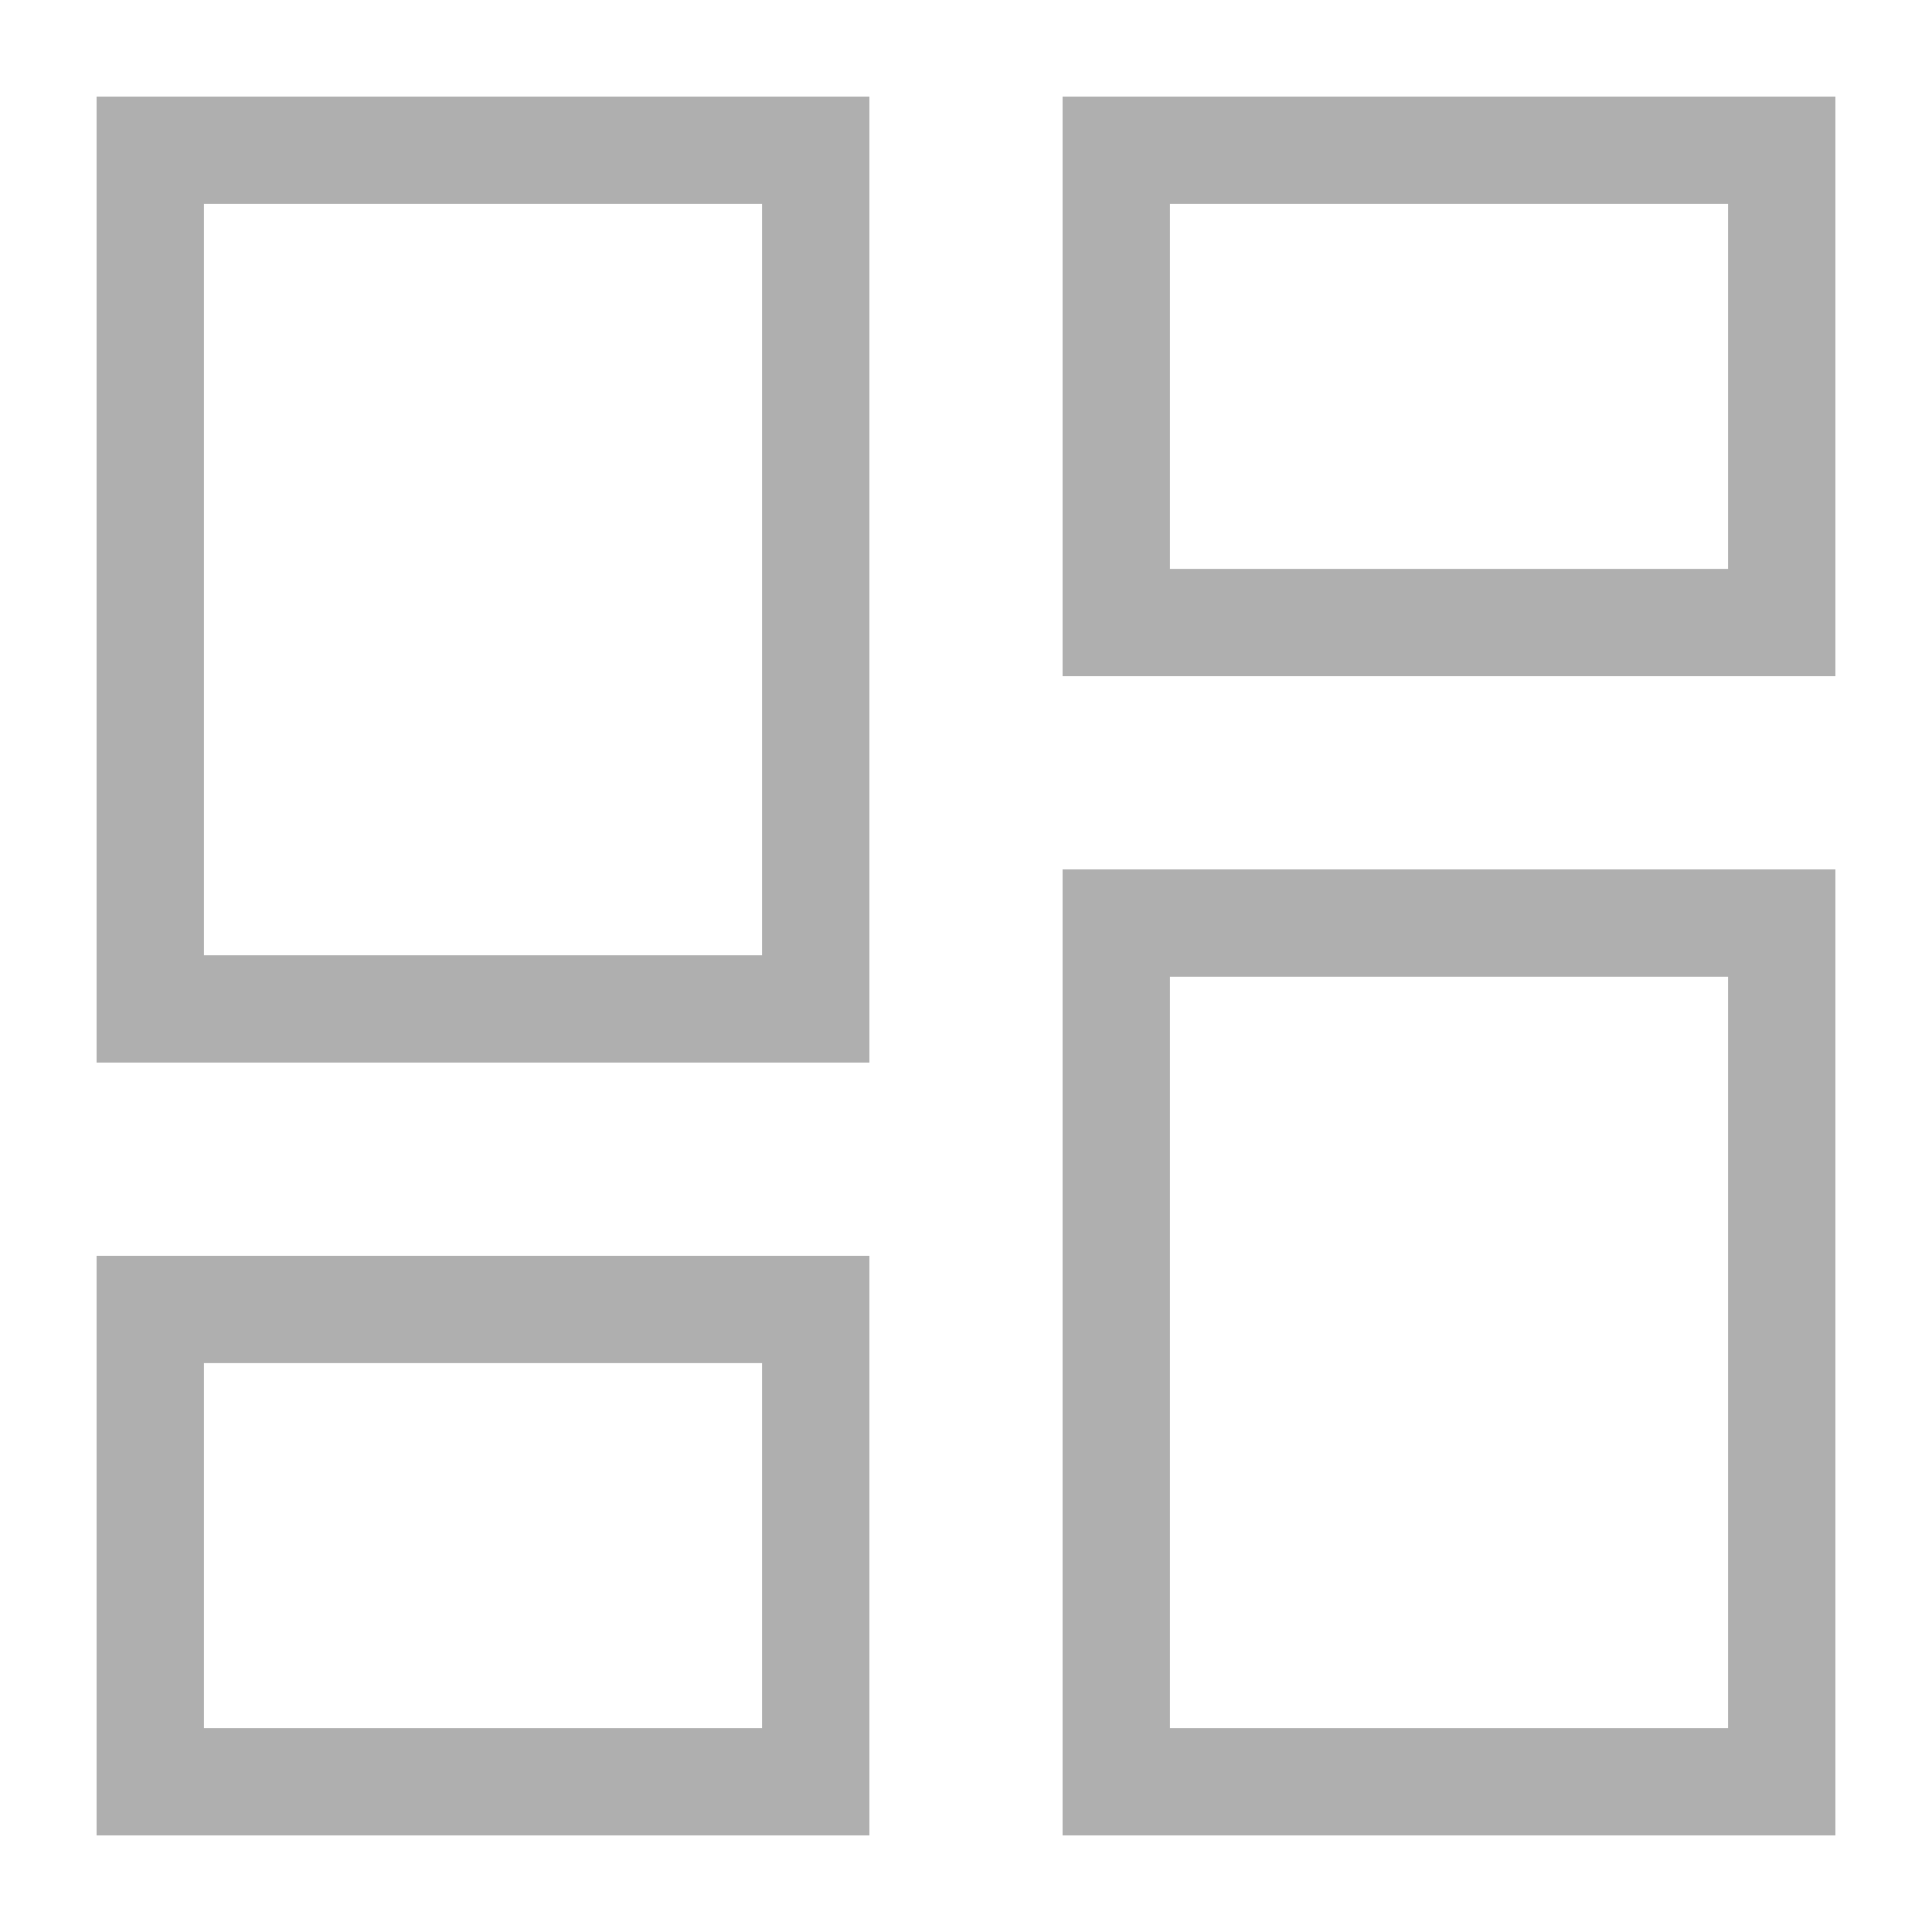 <?xml version="1.0" encoding="utf-8"?>
<!-- Generator: Adobe Illustrator 22.1.0, SVG Export Plug-In . SVG Version: 6.00 Build 0)  -->
<svg version="1.1" id="Layer_1" xmlns="http://www.w3.org/2000/svg" xmlns:xlink="http://www.w3.org/1999/xlink" x="0px" y="0px"
	 viewBox="0 0 18 18" style="enable-background:new 0 0 18 18;" xml:space="preserve">
<style type="text/css">
	.st0{fill:none;}
	.st1{fill:#AFAFAF;}
</style>
<g>
	<path class="st0" d="M-1.8-1.8h21.6v21.6H-1.8V-1.8z"/>
	<g>
		<path class="st1" d="M16.1,1.9v3.4h-5.2V1.9H16.1 M7.1,1.9v7H1.9v-7H7.1 M16.1,9.1v7h-5.2v-7H16.1 M7.1,12.7v3.4H1.9v-3.4H7.1
			 M17.1,0.9H9.9v5.4h7.2V0.9L17.1,0.9z M8.1,0.9H0.9v9h7.2V0.9L8.1,0.9z M17.1,8.1H9.9v9h7.2V8.1L17.1,8.1z M8.1,11.7H0.9v5.4h7.2
			V11.7L8.1,11.7z"/>
	</g>
</g>
</svg>
